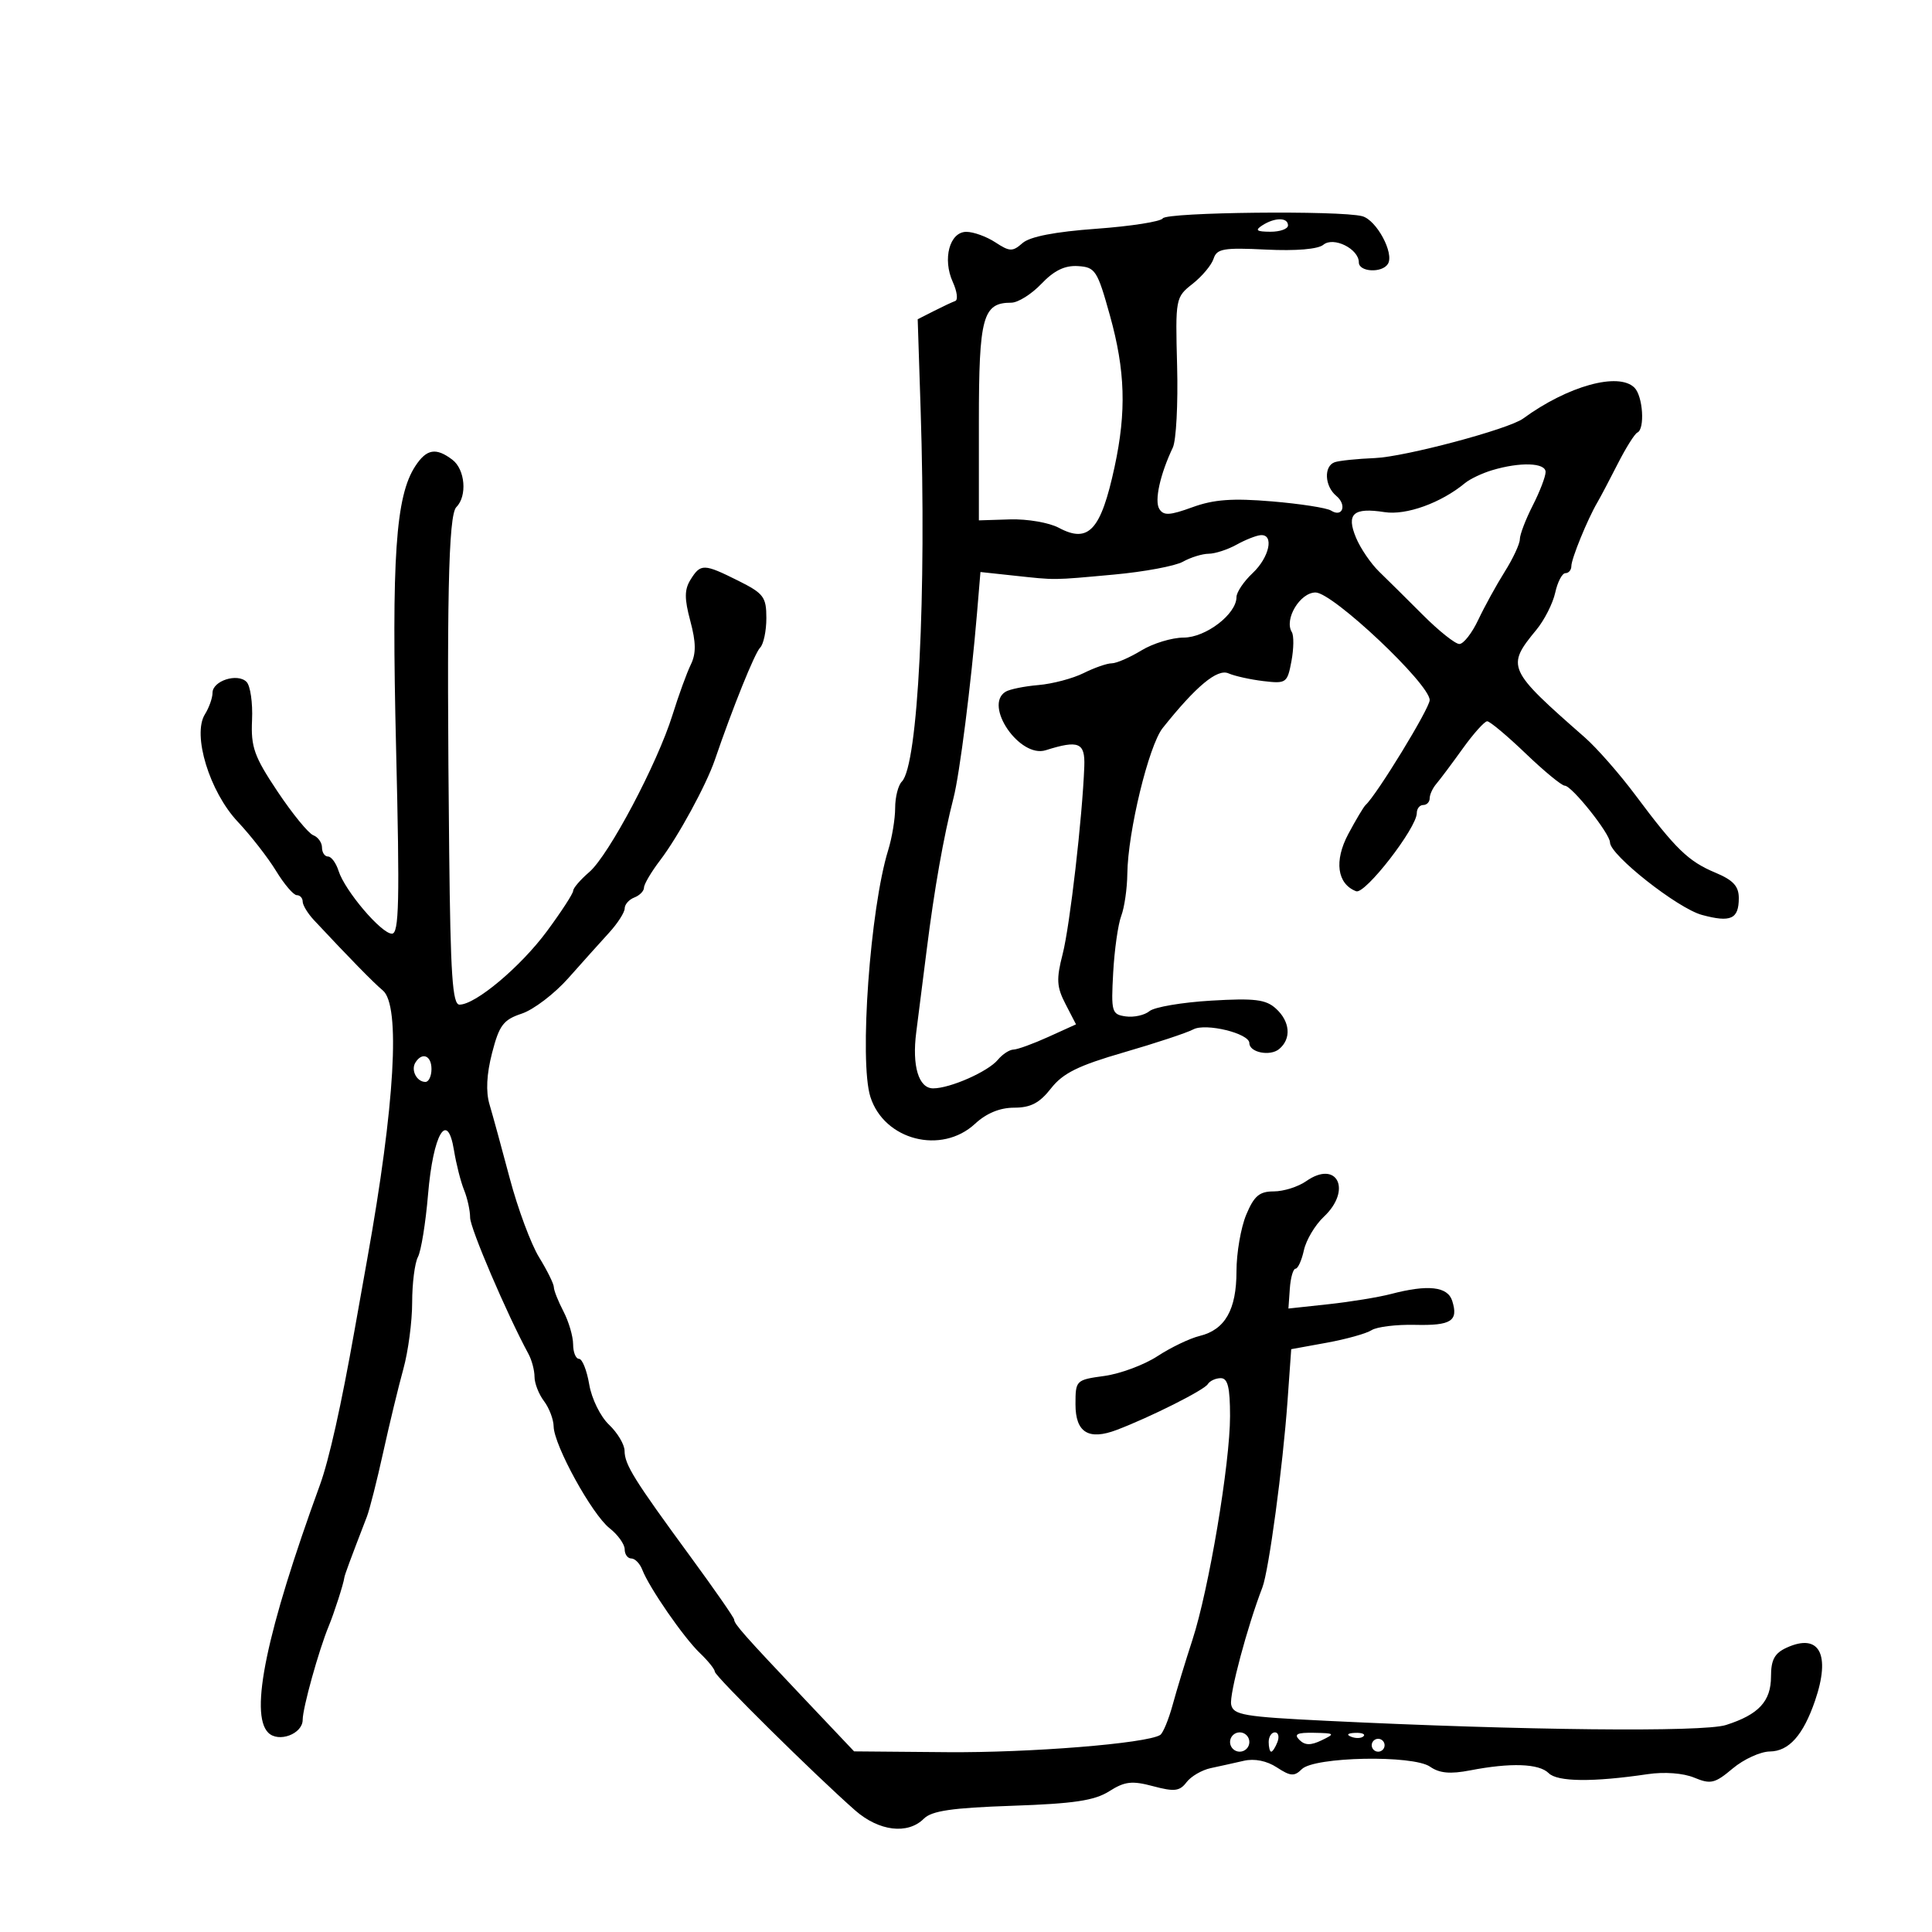 <svg xmlns="http://www.w3.org/2000/svg" width="300" height="300" viewBox="0 0 300 300" version="1.1">
	<path d="M 180.558 33.907 C 180.249 34.406, 175.610 35.132, 170.249 35.521 C 163.808 35.988, 159.915 36.743, 158.776 37.746 C 157.231 39.105, 156.791 39.093, 154.561 37.632 C 153.191 36.734, 151.163 36, 150.054 36 C 147.455 36, 146.320 40.212, 147.953 43.797 C 148.617 45.254, 148.787 46.578, 148.330 46.739 C 147.874 46.900, 146.375 47.603, 145 48.302 L 142.500 49.572 142.953 63.536 C 143.888 92.322, 142.552 118.848, 140.040 121.360 C 139.468 121.932, 139 123.775, 139 125.457 C 139 127.138, 138.513 130.085, 137.918 132.007 C 135.113 141.058, 133.400 164.801, 135.153 170.319 C 137.291 177.050, 146.185 179.338, 151.405 174.500 C 153.175 172.860, 155.264 172, 157.479 172 C 160.040 172, 161.421 171.277, 163.198 169.007 C 165.049 166.641, 167.421 165.468, 174.512 163.412 C 179.447 161.982, 184.297 160.376, 185.291 159.844 C 187.223 158.810, 194 160.465, 194 161.971 C 194 163.424, 197.215 164.067, 198.627 162.895 C 200.554 161.296, 200.335 158.613, 198.114 156.603 C 196.553 155.190, 194.816 154.979, 188.049 155.379 C 183.550 155.645, 179.249 156.378, 178.490 157.008 C 177.731 157.638, 176.073 158.006, 174.805 157.827 C 172.626 157.518, 172.519 157.146, 172.854 151.042 C 173.049 147.489, 173.611 143.523, 174.104 142.226 C 174.597 140.930, 175.023 137.987, 175.050 135.685 C 175.129 129.154, 178.379 115.760, 180.543 113.046 C 185.732 106.537, 189.028 103.798, 190.755 104.557 C 191.715 104.979, 194.159 105.520, 196.186 105.761 C 199.727 106.181, 199.898 106.059, 200.535 102.664 C 200.900 100.720, 200.925 98.688, 200.592 98.149 C 199.369 96.170, 201.870 92, 204.280 92 C 206.945 92, 222 106.199, 222 108.711 C 222 109.982, 213.798 123.407, 212.049 125 C 211.747 125.275, 210.539 127.300, 209.364 129.500 C 207.134 133.677, 207.625 137.258, 210.582 138.393 C 211.963 138.923, 220 128.560, 220 126.250 C 220 125.563, 220.450 125, 221 125 C 221.550 125, 222 124.531, 222 123.958 C 222 123.385, 222.466 122.372, 223.037 121.708 C 223.607 121.044, 225.446 118.587, 227.123 116.250 C 228.801 113.912, 230.514 112, 230.930 112 C 231.347 112, 234.035 114.250, 236.903 117 C 239.771 119.750, 242.503 122, 242.975 122 C 244.066 122, 250 129.447, 250 130.816 C 250 132.766, 260.508 141.049, 264.273 142.068 C 268.758 143.282, 270 142.715, 270 139.454 C 270 137.607, 269.129 136.663, 266.353 135.503 C 262.168 133.754, 260.203 131.849, 253.975 123.500 C 251.514 120.200, 247.961 116.150, 246.080 114.500 C 234.032 103.932, 233.850 103.524, 238.585 97.774 C 239.820 96.275, 241.129 93.687, 241.495 92.024 C 241.860 90.361, 242.573 89, 243.079 89 C 243.586 89, 244 88.506, 244 87.901 C 244 86.762, 246.508 80.623, 248.046 78 C 248.529 77.175, 249.954 74.475, 251.212 72 C 252.471 69.525, 253.838 67.350, 254.250 67.167 C 255.447 66.635, 255.117 61.517, 253.800 60.200 C 251.335 57.735, 243.432 59.928, 236.500 64.999 C 234.246 66.648, 218.152 70.936, 213.500 71.127 C 210.750 71.240, 207.938 71.530, 207.250 71.773 C 205.535 72.378, 205.677 75.487, 207.489 76.991 C 209.189 78.402, 208.476 80.424, 206.681 79.280 C 206.031 78.866, 201.900 78.225, 197.500 77.855 C 191.377 77.340, 188.482 77.552, 185.163 78.760 C 181.626 80.047, 180.677 80.096, 180.016 79.025 C 179.234 77.760, 180.135 73.669, 182.114 69.500 C 182.637 68.400, 182.937 62.704, 182.782 56.843 C 182.504 46.319, 182.534 46.160, 185.191 44.067 C 186.671 42.901, 188.136 41.146, 188.448 40.165 C 188.939 38.616, 190.005 38.431, 196.577 38.755 C 201.239 38.985, 204.660 38.697, 205.492 38.006 C 207.073 36.694, 211 38.644, 211 40.741 C 211 42.246, 214.613 42.435, 215.514 40.977 C 216.529 39.334, 213.751 34.170, 211.532 33.573 C 208.102 32.652, 181.154 32.942, 180.558 33.907 M 196 35 C 194.831 35.755, 195.107 35.973, 197.250 35.985 C 198.762 35.993, 200 35.550, 200 35 C 200 33.736, 197.957 33.736, 196 35 M 161.709 44.069 C 160.174 45.681, 158.069 47, 157.031 47 C 152.602 47, 152 49.210, 152 65.472 L 152 80.802 156.845 80.651 C 159.509 80.568, 162.913 81.154, 164.410 81.954 C 169.041 84.429, 170.949 82.346, 173.071 72.500 C 174.927 63.891, 174.733 57.551, 172.352 49 C 170.397 41.979, 170.080 41.488, 167.382 41.319 C 165.347 41.192, 163.679 42, 161.709 44.069 M 64.487 72.380 C 61.431 77.043, 60.786 86.536, 61.505 116.250 C 62.081 140.066, 61.968 144.997, 60.850 144.982 C 59.197 144.960, 53.550 138.310, 52.575 135.237 C 52.185 134.007, 51.446 133, 50.933 133 C 50.420 133, 50 132.373, 50 131.607 C 50 130.841, 49.388 129.979, 48.639 129.692 C 47.891 129.405, 45.397 126.352, 43.098 122.909 C 39.464 117.467, 38.946 116.014, 39.138 111.804 C 39.260 109.139, 38.874 106.474, 38.280 105.880 C 36.872 104.472, 33 105.719, 33 107.581 C 33 108.376, 32.468 109.879, 31.818 110.920 C 29.832 114.099, 32.535 122.937, 36.918 127.596 C 38.937 129.743, 41.619 133.188, 42.876 135.250 C 44.134 137.312, 45.576 139, 46.082 139 C 46.587 139, 47 139.450, 47 140 C 47 140.550, 47.788 141.843, 48.750 142.874 C 54.247 148.759, 58.058 152.652, 59.437 153.789 C 62.221 156.086, 61.327 171.542, 57.025 195.500 C 56.531 198.250, 55.648 203.200, 55.064 206.500 C 52.982 218.244, 51.090 226.707, 49.680 230.576 C 41.390 253.316, 38.719 266.114, 41.649 269.048 C 43.251 270.651, 47 269.250, 47 267.047 C 47 265.222, 49.500 256.235, 51.046 252.500 C 51.882 250.482, 53.350 245.924, 53.462 245 C 53.516 244.556, 54.331 242.353, 56.973 235.500 C 57.397 234.400, 58.537 229.900, 59.506 225.500 C 60.475 221.100, 61.882 215.281, 62.634 212.568 C 63.385 209.856, 64 205.214, 64 202.253 C 64 199.291, 64.403 196.111, 64.895 195.184 C 65.388 194.258, 66.094 189.900, 66.464 185.500 C 67.257 176.077, 69.462 172.303, 70.492 178.608 C 70.841 180.748, 71.549 183.534, 72.064 184.797 C 72.579 186.060, 73 187.982, 73 189.067 C 73 190.714, 78.704 204.043, 82.059 210.236 C 82.577 211.191, 83 212.793, 83 213.795 C 83 214.798, 83.661 216.491, 84.468 217.559 C 85.276 218.626, 85.952 220.400, 85.970 221.500 C 86.020 224.417, 91.915 235.146, 94.652 237.298 C 95.943 238.314, 97 239.787, 97 240.573 C 97 241.358, 97.464 242, 98.031 242 C 98.599 242, 99.365 242.787, 99.734 243.750 C 100.802 246.532, 106.170 254.294, 108.693 256.702 C 109.962 257.913, 111 259.210, 111 259.583 C 111 260.262, 126.596 275.677, 132.785 281.114 C 136.476 284.357, 140.957 284.901, 143.449 282.408 C 144.677 281.180, 147.820 280.721, 157.188 280.400 C 166.742 280.073, 169.954 279.593, 172.234 278.149 C 174.663 276.611, 175.769 276.483, 179.057 277.361 C 182.354 278.241, 183.182 278.143, 184.241 276.747 C 184.933 275.833, 186.625 274.846, 188 274.553 C 189.375 274.261, 191.688 273.748, 193.140 273.415 C 194.798 273.034, 196.707 273.417, 198.277 274.446 C 200.385 275.827, 200.987 275.870, 202.138 274.720 C 204.080 272.777, 219.421 272.481, 222.069 274.336 C 223.513 275.347, 225.192 275.501, 228.274 274.905 C 234.580 273.685, 238.982 273.839, 240.475 275.332 C 241.836 276.693, 247.345 276.749, 255.856 275.490 C 258.453 275.106, 261.371 275.325, 263.081 276.033 C 265.639 277.093, 266.283 276.940, 269.051 274.611 C 270.757 273.175, 273.356 271.986, 274.827 271.969 C 277.782 271.934, 279.998 269.445, 281.833 264.101 C 284.309 256.888, 282.521 253.530, 277.436 255.847 C 275.557 256.703, 275 257.727, 275 260.324 C 275 264.182, 273.086 266.243, 268 267.860 C 264.440 268.992, 236.514 268.698, 206.011 267.208 C 193.097 266.577, 191.484 266.302, 191.173 264.675 C 190.872 263.096, 193.672 252.600, 196.022 246.500 C 197.020 243.909, 199.200 227.730, 199.930 217.500 L 200.500 209.500 206 208.500 C 209.025 207.950, 212.165 207.072, 212.978 206.550 C 213.792 206.027, 216.824 205.655, 219.717 205.723 C 225.361 205.855, 226.492 205.125, 225.497 201.991 C 224.791 199.765, 221.738 199.424, 216 200.929 C 214.075 201.434, 209.702 202.149, 206.283 202.518 L 200.066 203.189 200.283 200.096 C 200.402 198.396, 200.802 197.003, 201.171 197.002 C 201.539 197.001, 202.125 195.707, 202.472 194.126 C 202.820 192.545, 204.205 190.216, 205.552 188.951 C 209.983 184.789, 207.642 180.036, 202.824 183.411 C 201.576 184.285, 199.311 185, 197.791 185 C 195.559 185, 194.735 185.698, 193.513 188.622 C 192.681 190.614, 192 194.564, 192 197.400 C 192 203.375, 190.228 206.484, 186.273 207.447 C 184.748 207.818, 181.808 209.229, 179.741 210.581 C 177.673 211.934, 173.960 213.318, 171.491 213.656 C 167.066 214.263, 167 214.328, 167 218.069 C 167 222.439, 169.036 223.697, 173.417 222.032 C 178.633 220.049, 186.968 215.861, 187.539 214.937 C 187.857 214.422, 188.766 214, 189.559 214 C 190.651 214, 191 215.430, 191 219.901 C 191 227.252, 187.705 246.845, 185.157 254.645 C 184.106 257.865, 182.727 262.394, 182.095 264.708 C 181.462 267.022, 180.587 269.137, 180.149 269.408 C 178.013 270.728, 159.944 272.185, 147.061 272.076 L 132.623 271.953 124.835 263.727 C 115.580 253.951, 114 252.166, 114 251.489 C 114 251.208, 110.953 246.820, 107.230 241.739 C 98.436 229.738, 97.004 227.439, 96.983 225.285 C 96.973 224.303, 95.886 222.477, 94.567 221.226 C 93.229 219.958, 91.870 217.192, 91.496 214.976 C 91.126 212.789, 90.414 211, 89.912 211 C 89.410 211, 88.997 209.988, 88.994 208.750 C 88.990 207.512, 88.315 205.211, 87.494 203.636 C 86.672 202.060, 86 200.364, 86 199.866 C 86 199.368, 84.969 197.282, 83.709 195.230 C 82.449 193.179, 80.403 187.675, 79.162 183 C 77.922 178.325, 76.504 173.150, 76.013 171.500 C 75.421 169.513, 75.555 166.811, 76.410 163.500 C 77.523 159.187, 78.157 158.348, 81.021 157.394 C 82.848 156.786, 86.097 154.311, 88.242 151.894 C 90.386 149.477, 93.234 146.303, 94.571 144.840 C 95.907 143.377, 97 141.675, 97 141.058 C 97 140.442, 97.675 139.678, 98.500 139.362 C 99.325 139.045, 100 138.354, 100 137.826 C 100 137.298, 101.134 135.379, 102.521 133.562 C 105.294 129.926, 109.661 121.910, 110.999 118 C 113.785 109.855, 117.193 101.407, 118.030 100.570 C 118.564 100.036, 119 97.970, 119 95.977 C 119 92.701, 118.584 92.147, 114.640 90.177 C 109.295 87.507, 108.797 87.495, 107.241 89.986 C 106.266 91.547, 106.256 92.929, 107.195 96.438 C 108.086 99.771, 108.104 101.487, 107.266 103.202 C 106.648 104.466, 105.372 107.975, 104.430 111 C 102.075 118.565, 94.529 132.812, 91.498 135.417 C 90.124 136.598, 89 137.906, 89 138.325 C 89 138.743, 87.174 141.557, 84.942 144.578 C 80.853 150.114, 73.848 156, 71.350 156 C 70.262 156, 69.952 151.398, 69.750 132.250 C 69.340 93.273, 69.616 79.984, 70.864 78.736 C 72.574 77.026, 72.229 72.894, 70.250 71.392 C 67.695 69.453, 66.241 69.702, 64.487 72.380 M 231.686 73.017 C 230.138 73.481, 228.246 74.380, 227.482 75.015 C 223.776 78.090, 218.361 80.046, 215 79.523 C 210.139 78.767, 209.013 79.777, 210.564 83.500 C 211.251 85.150, 212.868 87.521, 214.157 88.770 C 215.446 90.018, 218.514 93.055, 220.975 95.520 C 223.437 97.984, 225.973 100, 226.611 100 C 227.250 100, 228.569 98.313, 229.542 96.250 C 230.516 94.188, 232.367 90.821, 233.656 88.770 C 234.945 86.718, 236 84.451, 236 83.731 C 236 83.012, 236.900 80.658, 238 78.500 C 239.100 76.342, 240 73.997, 240 73.289 C 240 71.838, 236.042 71.709, 231.686 73.017 M 192 84.583 C 190.625 85.346, 188.683 85.977, 187.684 85.985 C 186.686 85.993, 184.886 86.549, 183.684 87.221 C 182.483 87.892, 177.675 88.790, 173 89.217 C 163.265 90.106, 164.102 90.097, 157.372 89.374 L 152.244 88.823 151.714 95.162 C 150.787 106.250, 149.014 120.206, 148.060 123.913 C 146.517 129.912, 145.082 138.040, 143.896 147.500 C 143.276 152.450, 142.548 158.192, 142.278 160.260 C 141.594 165.509, 142.640 169, 144.897 169 C 147.537 169, 153.424 166.399, 154.952 164.558 C 155.663 163.701, 156.752 162.990, 157.372 162.978 C 157.993 162.966, 160.431 162.080, 162.791 161.008 L 167.083 159.061 165.453 155.909 C 164.071 153.237, 164.004 152.054, 165.012 148.129 C 166.125 143.797, 168.077 126.862, 168.370 119 C 168.508 115.296, 167.502 114.875, 162.378 116.495 C 158.350 117.769, 152.696 109.542, 156.138 107.415 C 156.764 107.028, 159.063 106.560, 161.247 106.375 C 163.431 106.189, 166.588 105.354, 168.262 104.519 C 169.937 103.684, 171.902 103, 172.629 103 C 173.357 103, 175.425 102.102, 177.226 101.004 C 179.027 99.906, 181.983 99.006, 183.795 99.004 C 187.237 99, 192 95.352, 192 92.720 C 192 91.966, 193.125 90.292, 194.500 89 C 197.123 86.536, 197.887 82.930, 195.750 83.098 C 195.063 83.152, 193.375 83.820, 192 84.583 M 64.500 165 C 63.771 166.180, 64.717 168, 66.059 168 C 66.577 168, 67 167.100, 67 166 C 67 163.891, 65.545 163.309, 64.500 165 M 191 270.500 C 191 271.325, 191.675 272, 192.500 272 C 193.325 272, 194 271.325, 194 270.500 C 194 269.675, 193.325 269, 192.500 269 C 191.675 269, 191 269.675, 191 270.500 M 197 270.500 C 197 271.325, 197.177 272, 197.393 272 C 197.609 272, 198.045 271.325, 198.362 270.500 C 198.678 269.675, 198.501 269, 197.969 269 C 197.436 269, 197 269.675, 197 270.500 M 201.767 270.167 C 202.631 271.031, 203.530 271.048, 205.217 270.235 C 207.361 269.202, 207.290 269.131, 204.050 269.068 C 201.420 269.016, 200.878 269.278, 201.767 270.167 M 209.813 269.683 C 210.534 269.972, 211.397 269.936, 211.729 269.604 C 212.061 269.272, 211.471 269.036, 210.417 269.079 C 209.252 269.127, 209.015 269.364, 209.813 269.683 M 213 271 C 213 271.550, 213.450 272, 214 272 C 214.550 272, 215 271.550, 215 271 C 215 270.450, 214.550 270, 214 270 C 213.450 270, 213 270.450, 213 271" stroke="none" fill="black" fill-rule="evenodd"/>
</svg>
